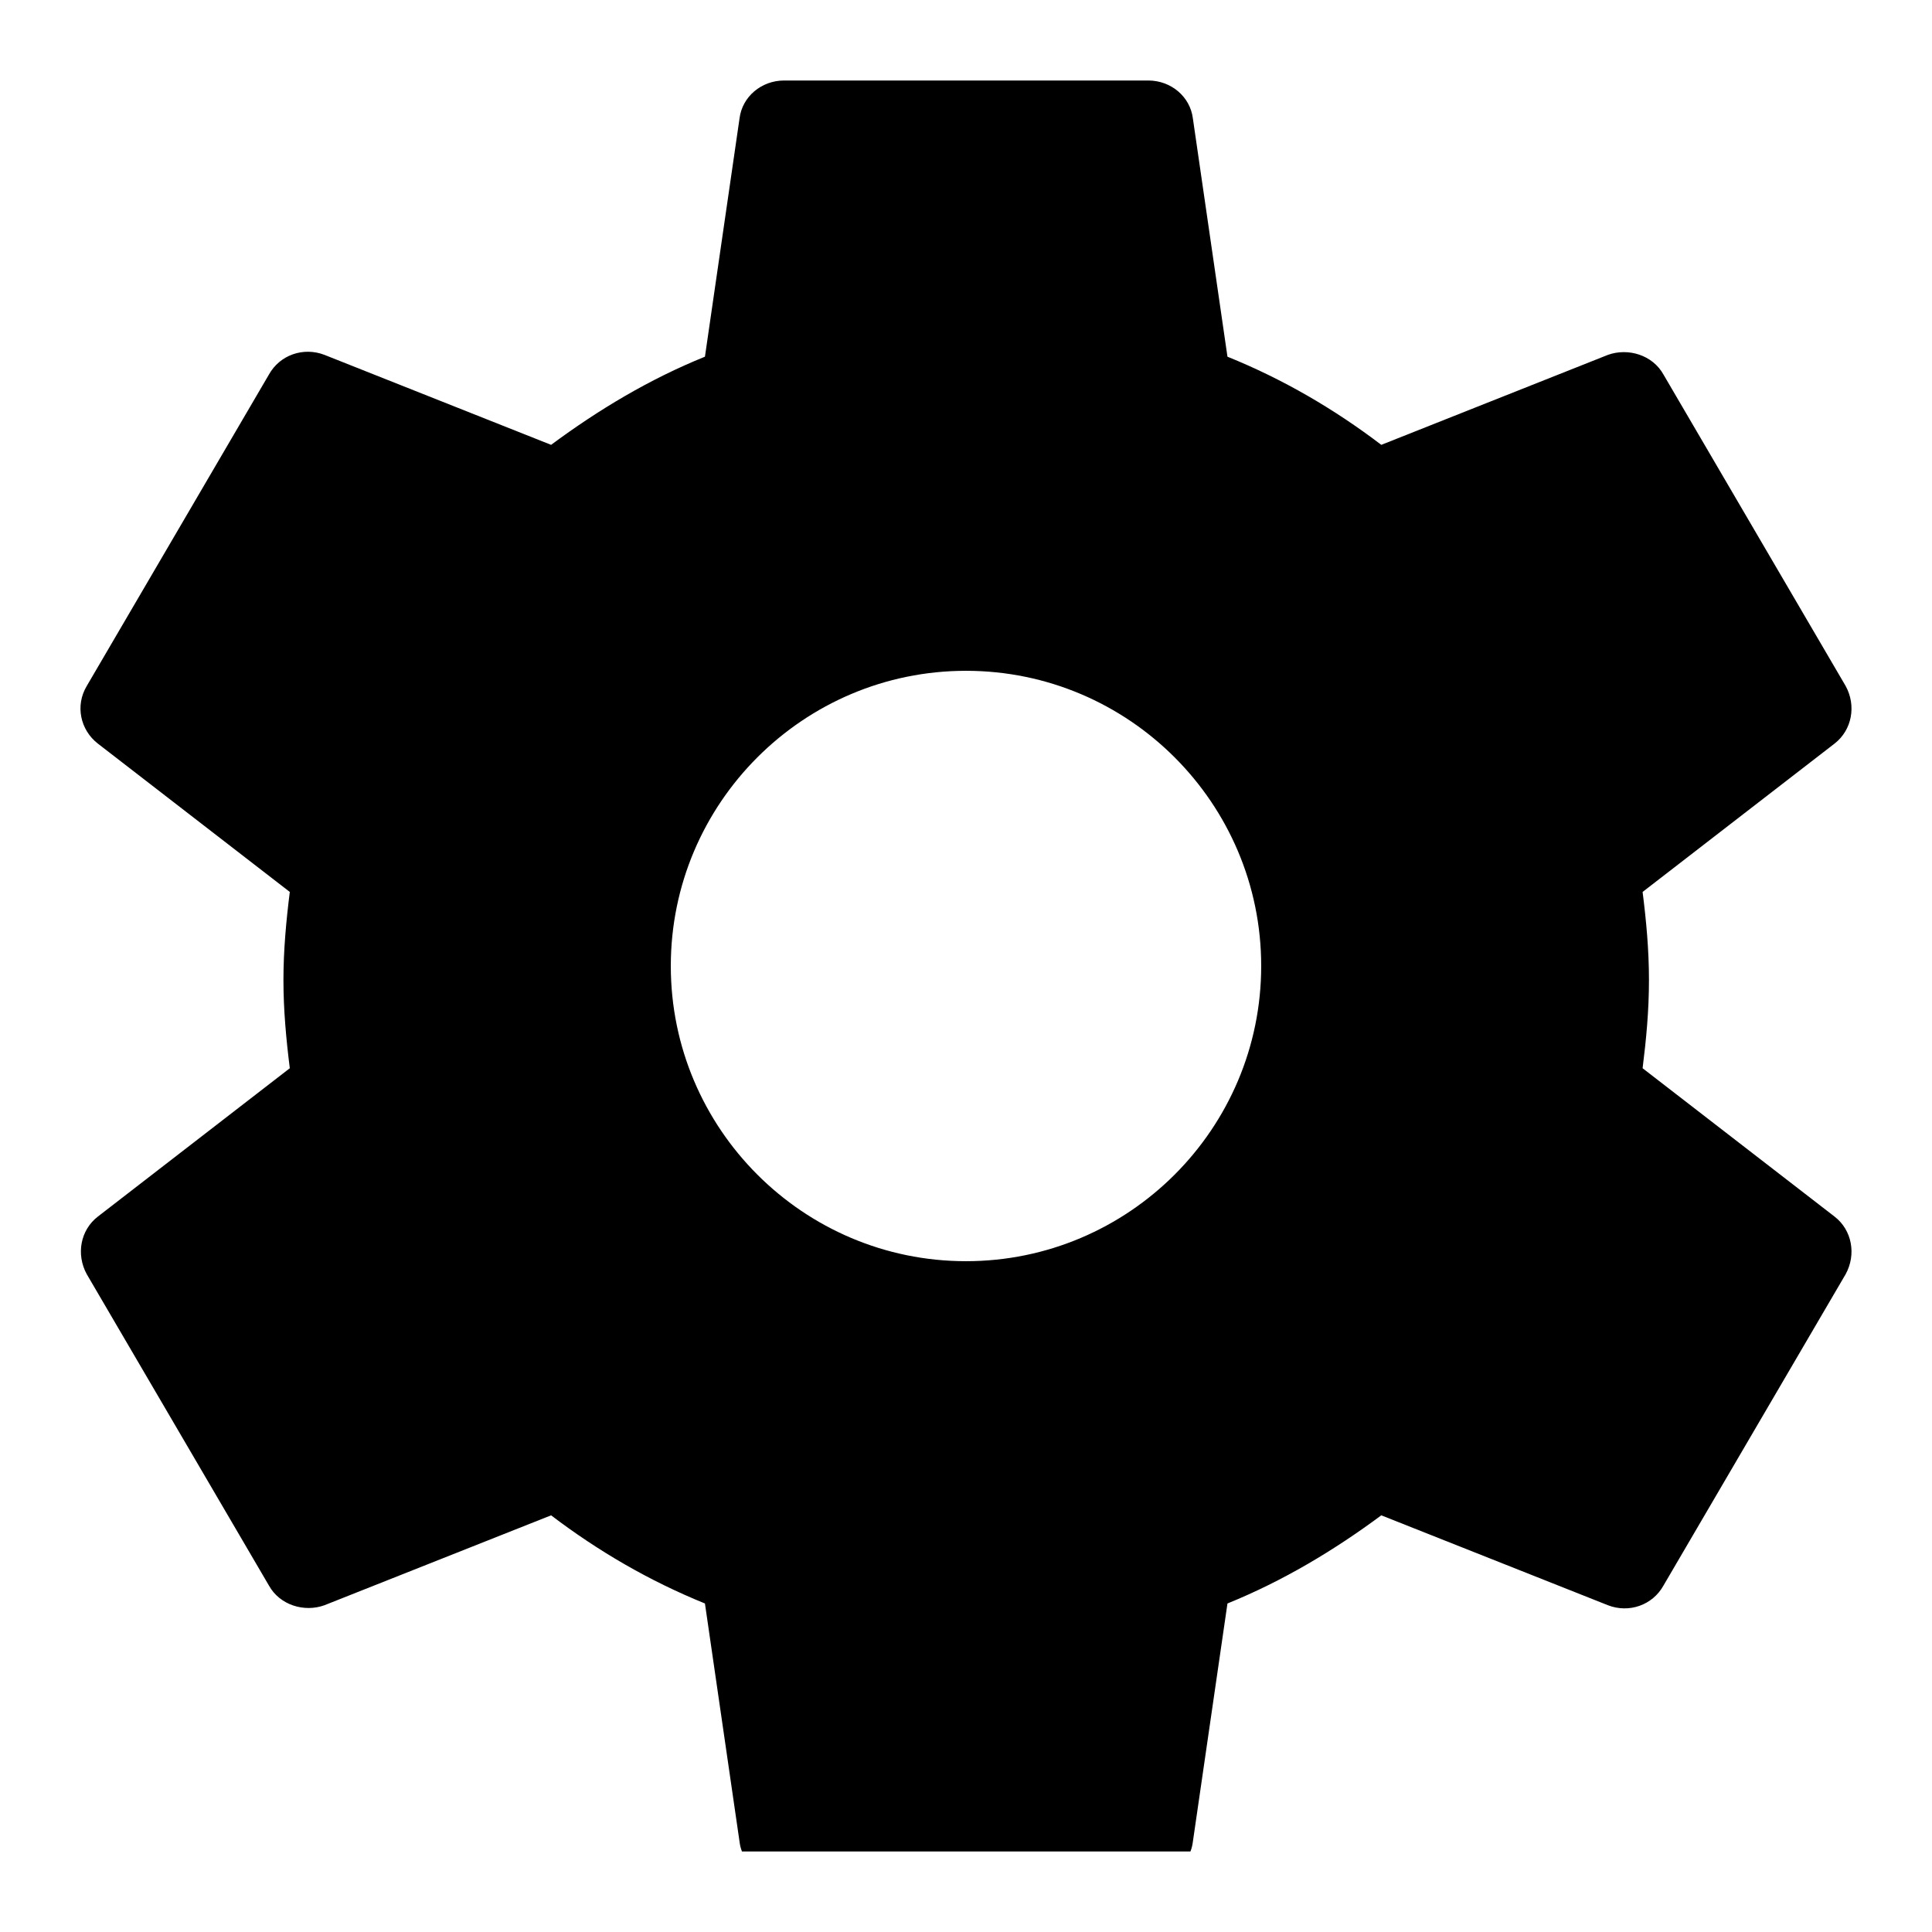 <svg width="24" height="24" viewBox="0 0 24 24" role="img">
  <path d="M9.217,23 L14.788,23 C14.803,22.962 14.813,22.922 14.818,22.88 L15.248,19.919 C15.938,19.639 16.571,19.26 17.159,18.824 L19.975,19.941 C20.235,20.042 20.529,19.941 20.665,19.695 L22.927,15.829 C23.062,15.583 23.006,15.281 22.791,15.114 L20.405,13.27 C20.45,12.912 20.484,12.555 20.484,12.175 C20.484,11.795 20.45,11.437 20.405,11.08 L22.791,9.236 C23.006,9.068 23.062,8.766 22.927,8.521 L20.665,4.654 C20.529,4.408 20.224,4.319 19.975,4.408 L17.159,5.526 C16.571,5.079 15.938,4.71 15.248,4.431 L14.818,1.469 C14.784,1.201 14.547,1 14.264,1 L9.741,1 C9.458,1 9.221,1.201 9.187,1.469 L8.757,4.431 C8.067,4.71 7.434,5.09 6.846,5.526 L4.03,4.408 C3.77,4.308 3.476,4.408 3.34,4.654 L1.078,8.521 C0.931,8.766 0.999,9.068 1.214,9.236 L3.6,11.08 C3.555,11.437 3.521,11.806 3.521,12.175 C3.521,12.544 3.555,12.912 3.6,13.27 L1.214,15.114 C0.999,15.281 0.943,15.583 1.078,15.829 L3.34,19.695 C3.476,19.941 3.781,20.031 4.03,19.941 L6.846,18.824 C7.434,19.271 8.067,19.639 8.757,19.919 L9.187,22.88 C9.192,22.922 9.202,22.962 9.217,23 L9.217,23 Z M12,15.667 C9.978,15.667 8.333,14.022 8.333,12 C8.333,9.978 9.978,8.333 12,8.333 C14.022,8.333 15.667,9.978 15.667,12 C15.667,14.022 14.022,15.667 12,15.667 Z"/>
</svg>
